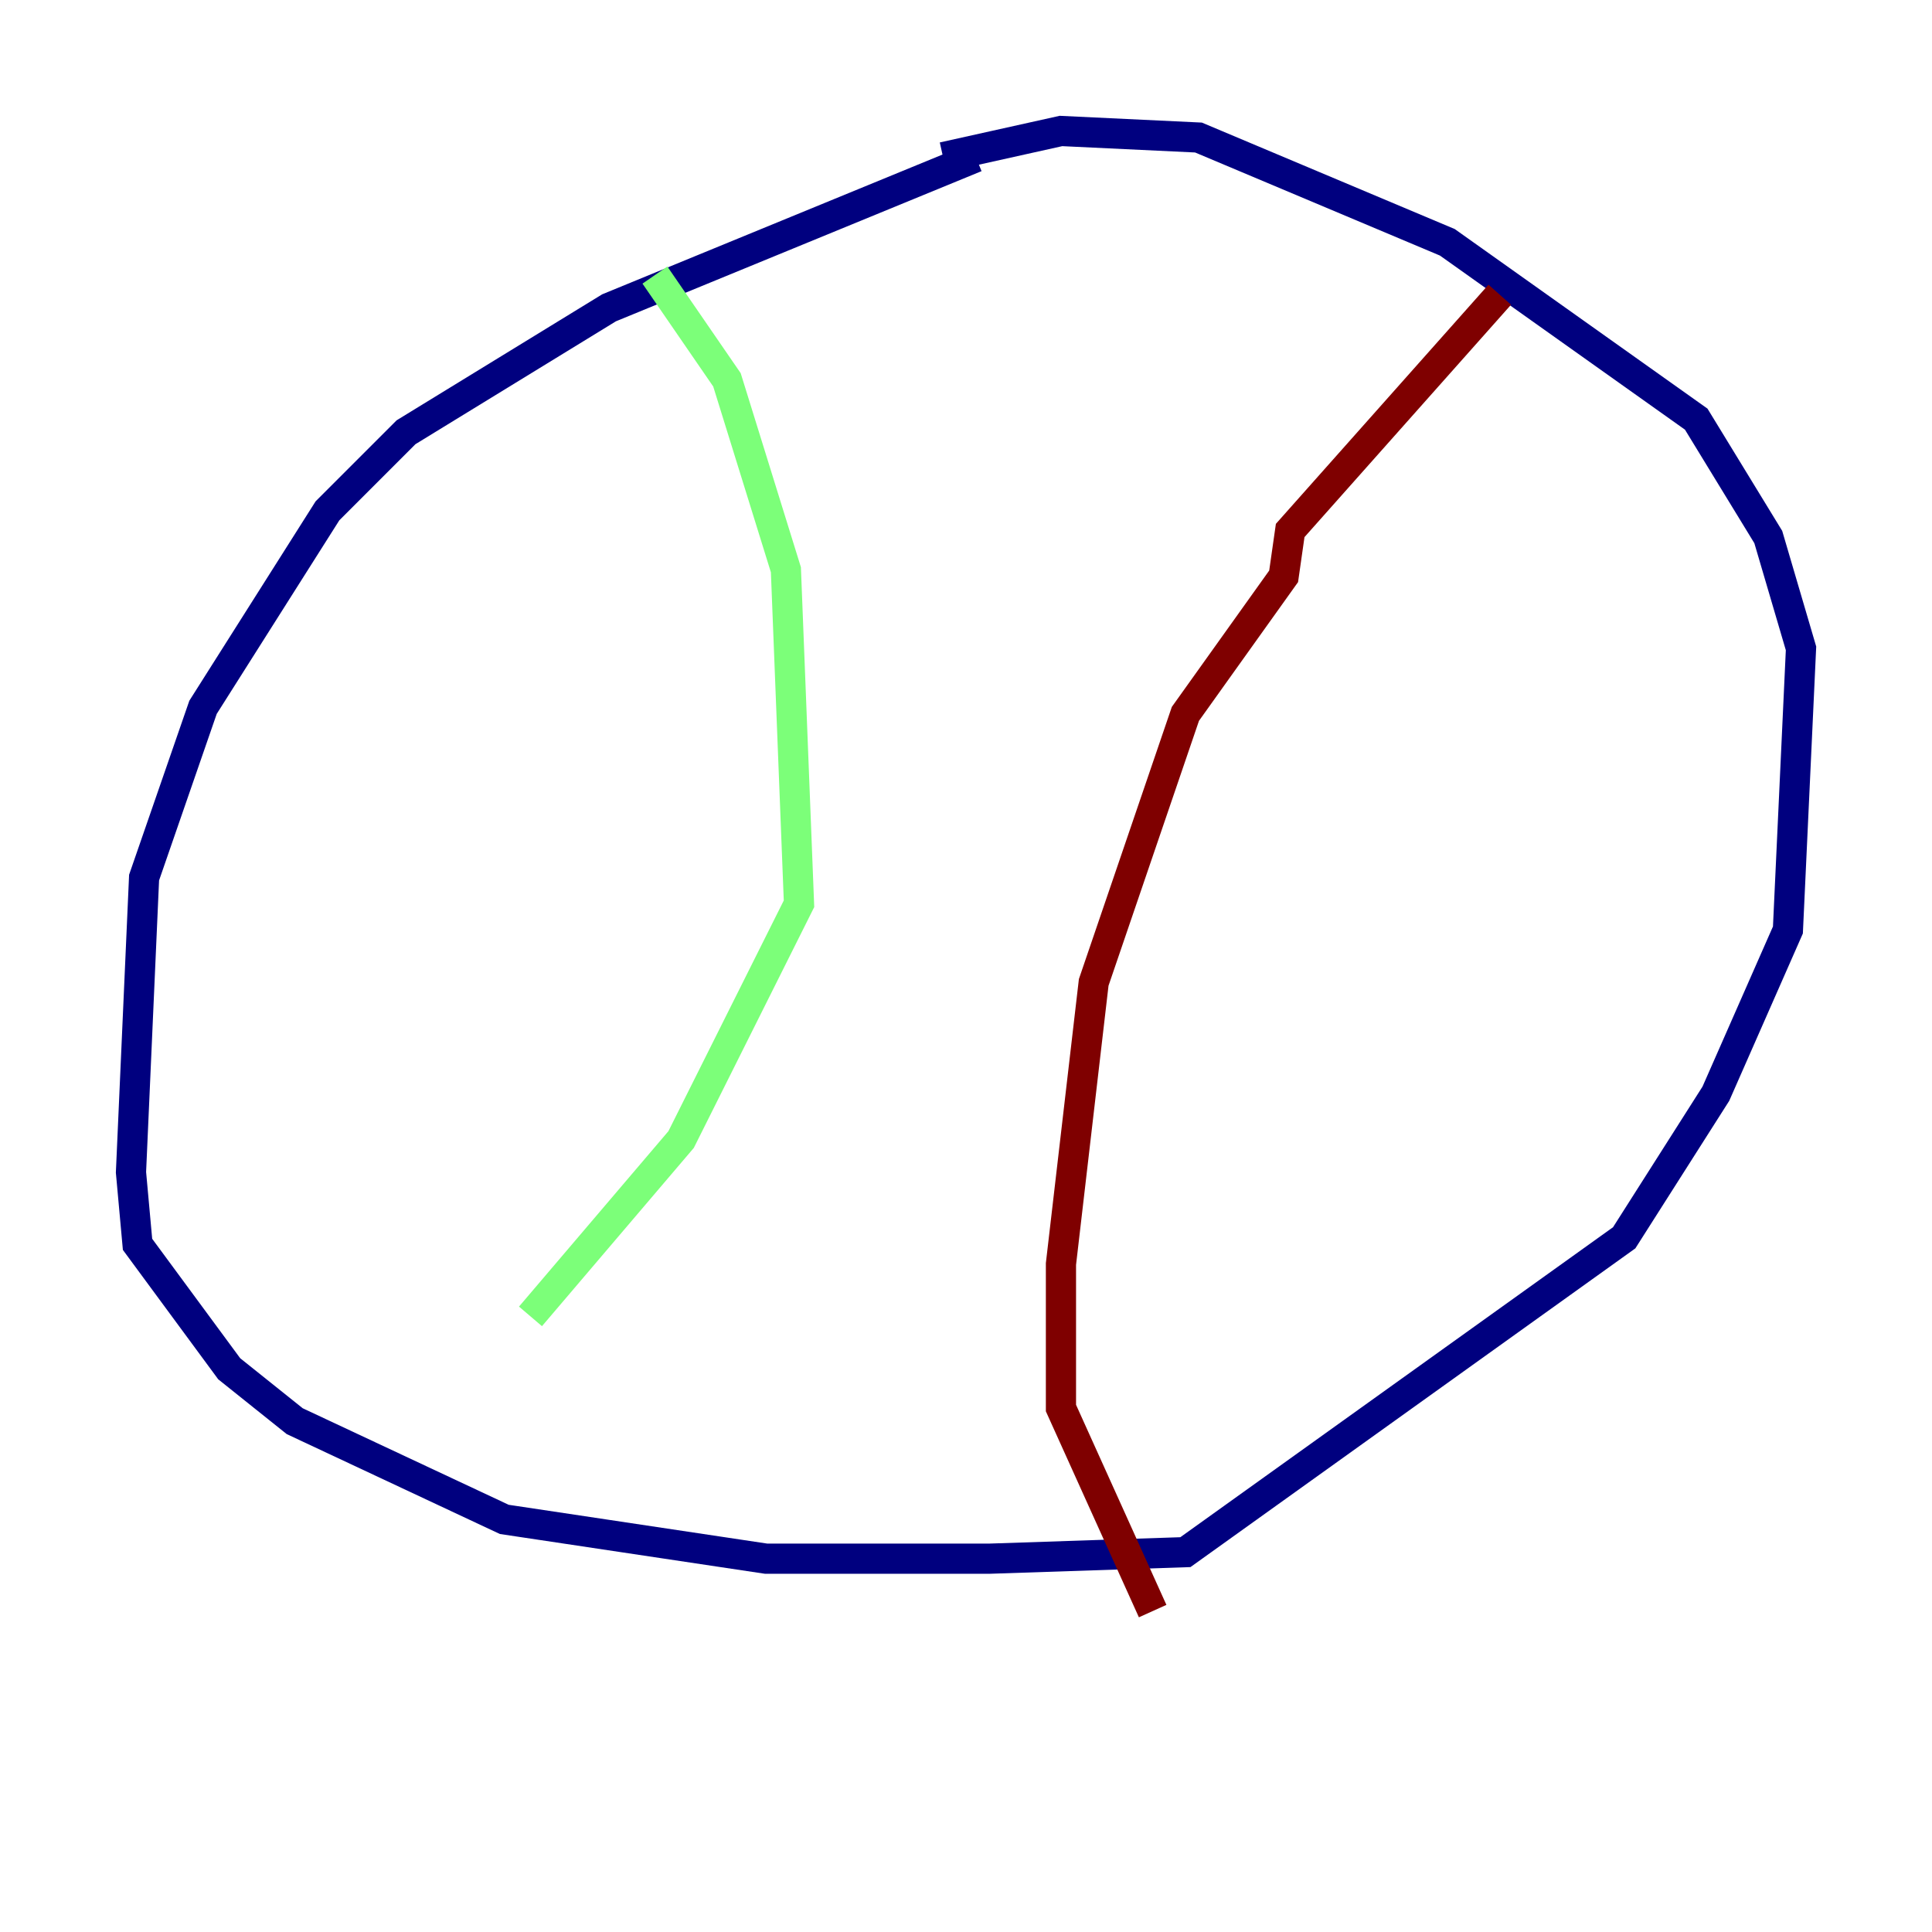 <?xml version="1.0" encoding="utf-8" ?>
<svg baseProfile="tiny" height="128" version="1.2" viewBox="0,0,128,128" width="128" xmlns="http://www.w3.org/2000/svg" xmlns:ev="http://www.w3.org/2001/xml-events" xmlns:xlink="http://www.w3.org/1999/xlink"><defs /><polyline fill="none" points="64.651,10.414 40.352,20.393 26.902,28.637 21.695,33.844 13.451,46.861 9.546,58.142 8.678,77.668 9.112,82.441 15.186,90.685 19.525,94.156 33.41,100.664 50.766,103.268 65.519,103.268 78.536,102.834 107.607,82.007 113.681,72.461 118.454,61.614 119.322,42.956 117.153,35.58 112.38,27.77 95.891,16.054 79.403,9.112 70.291,8.678 62.481,10.414" stroke="#00007f" stroke-width="2" /><polyline fill="none" points="43.39,18.224 48.163,25.166 52.068,37.749 52.936,59.878 45.125,75.498 35.146,87.214" stroke="#7cff79" stroke-width="2" /><polyline fill="none" points="99.363,19.525 85.478,35.146 85.044,38.183 78.536,47.295 72.461,65.085 70.291,83.742 70.291,93.288 76.366,106.739" stroke="#7f0000" stroke-width="2" /></svg>